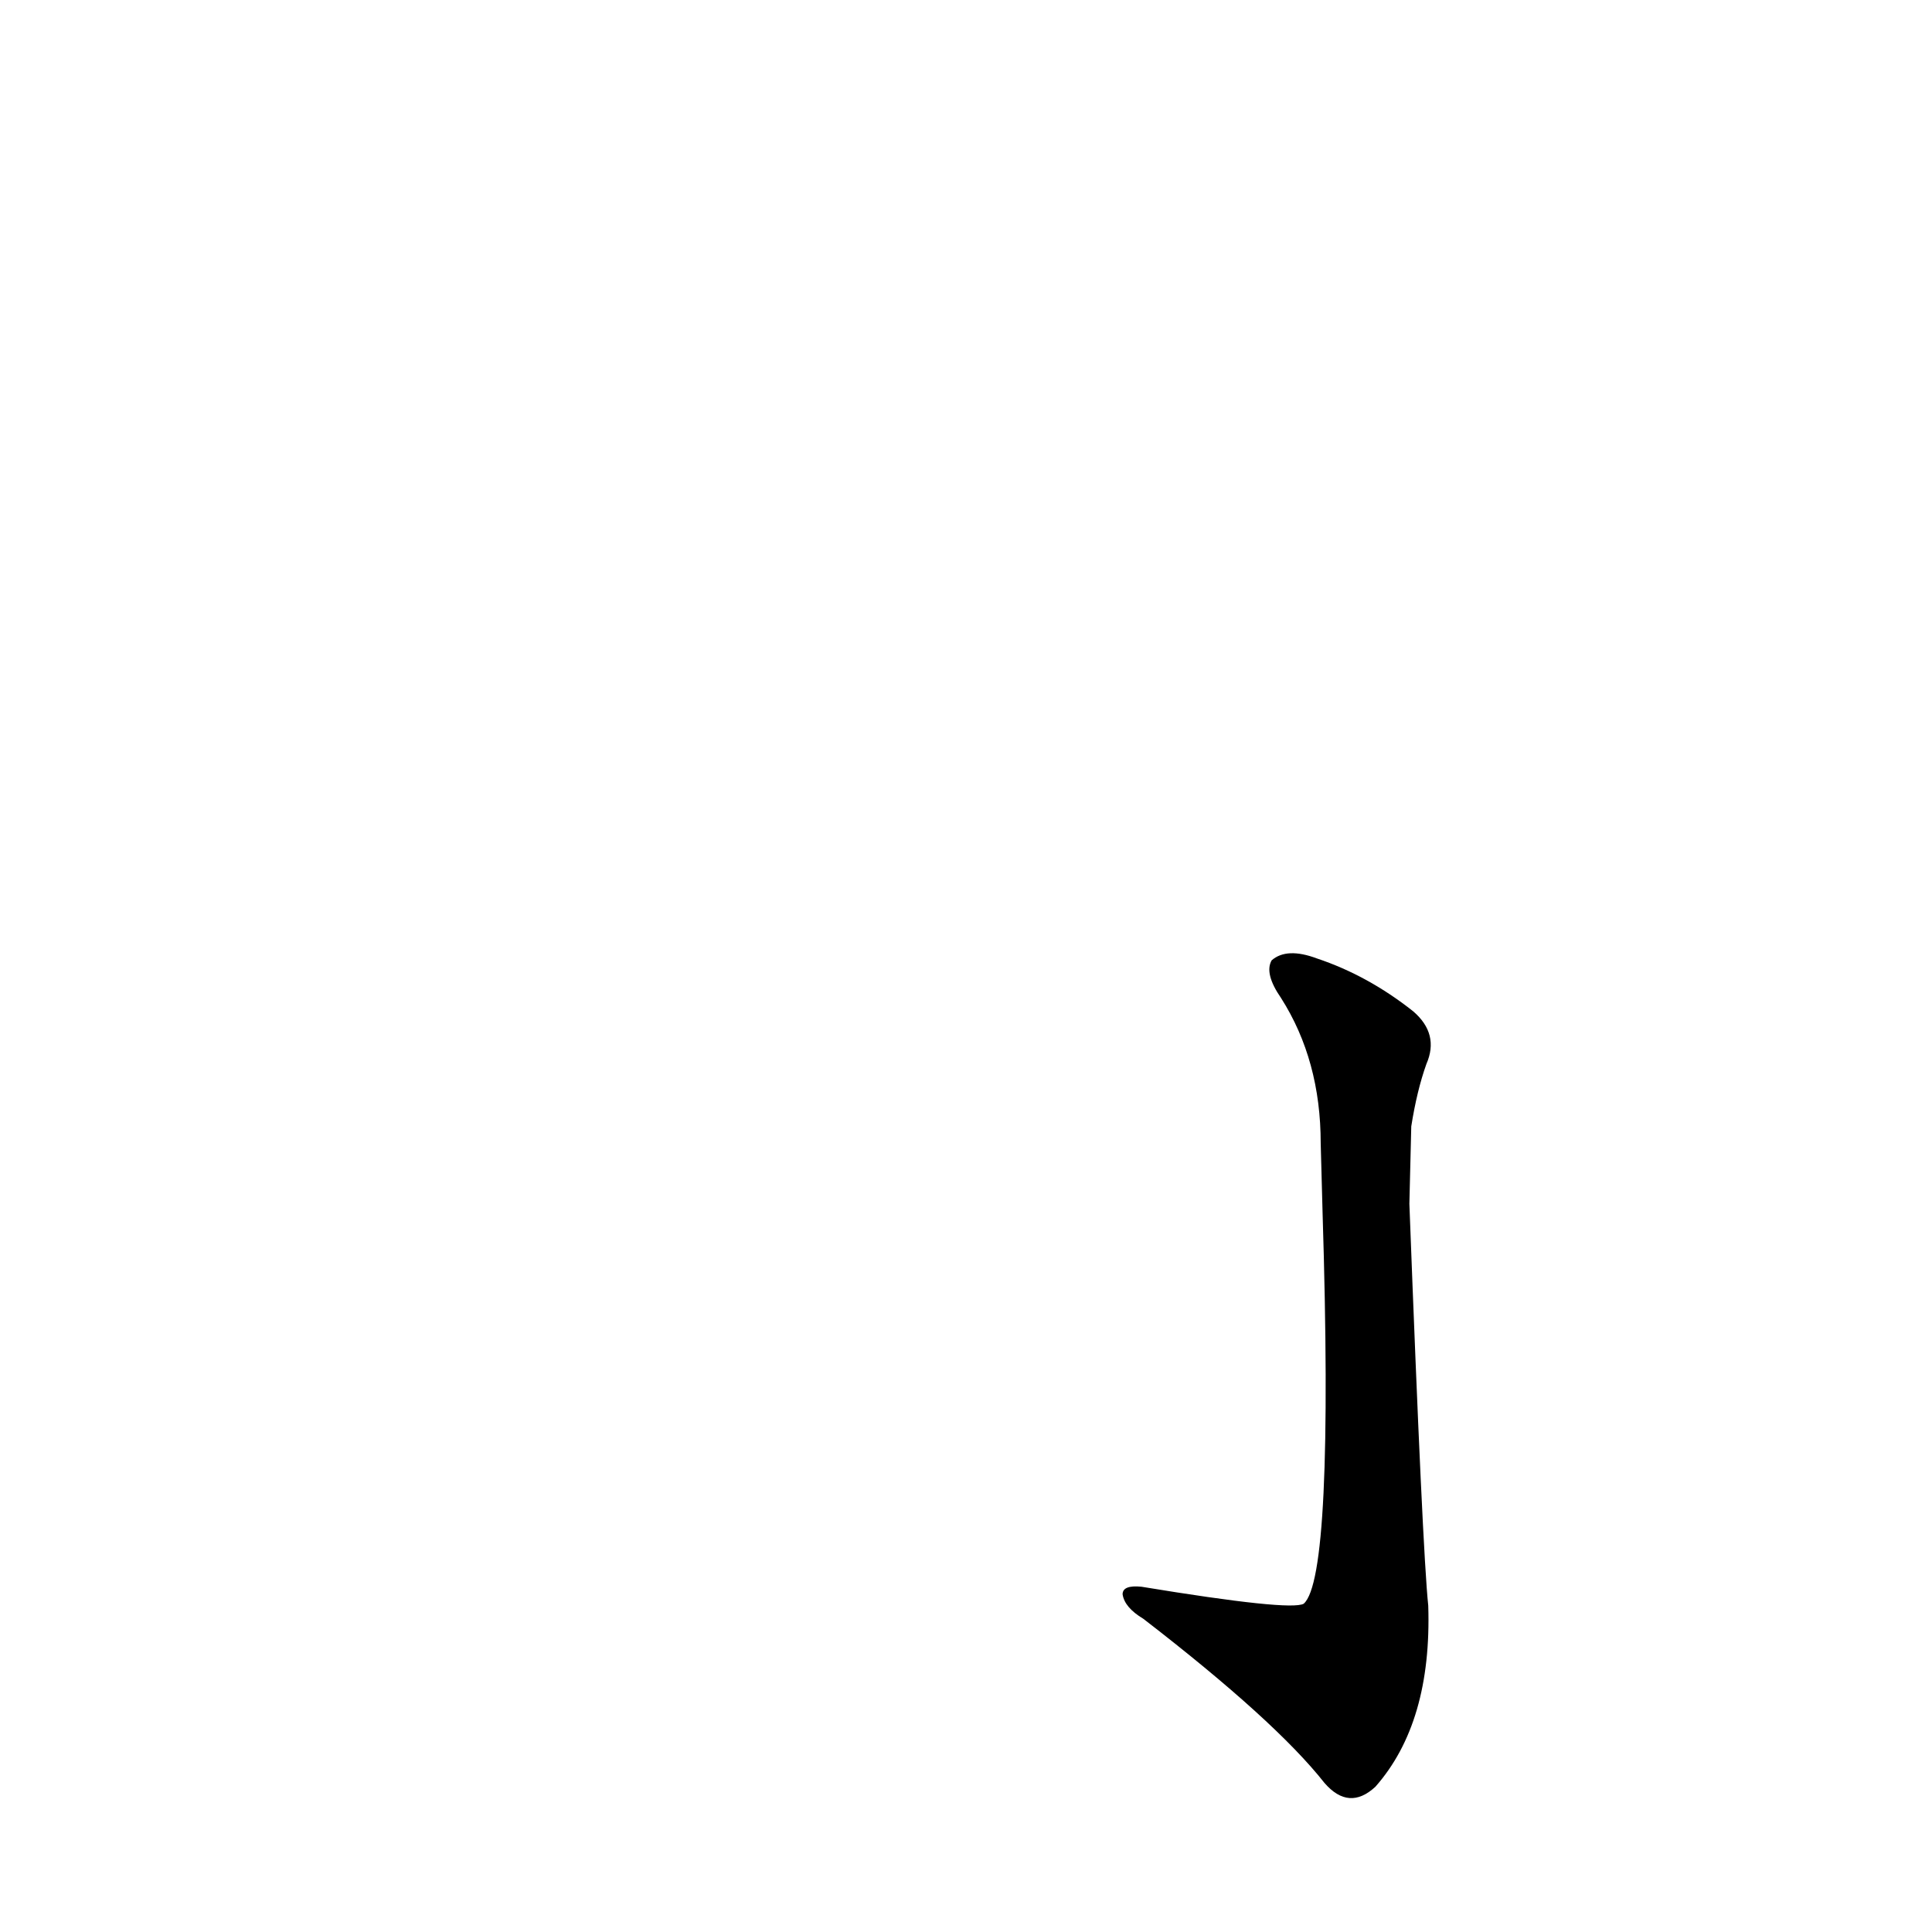 <?xml version='1.0' encoding='utf-8'?>
<svg xmlns="http://www.w3.org/2000/svg" version="1.1" viewBox="0 0 1024 1024"><g transform="scale(1, -1) translate(0, -900)"><path d="M 748 303 Q 751 322 756 336 Q 763 352 749 364 Q 725 383 698 392 Q 682 398 674 391 Q 670 384 679 371 Q 700 338 700 294 L 701 257 Q 707 64 691 50 Q 684 46 605 59 Q 595 60 595 55 Q 596 48 606 42 Q 676 -12 702 -45 Q 715 -60 729 -47 Q 759 -13 757 49 Q 754 77 747 262 L 748 303 Z" fill="black" /></g></svg>
